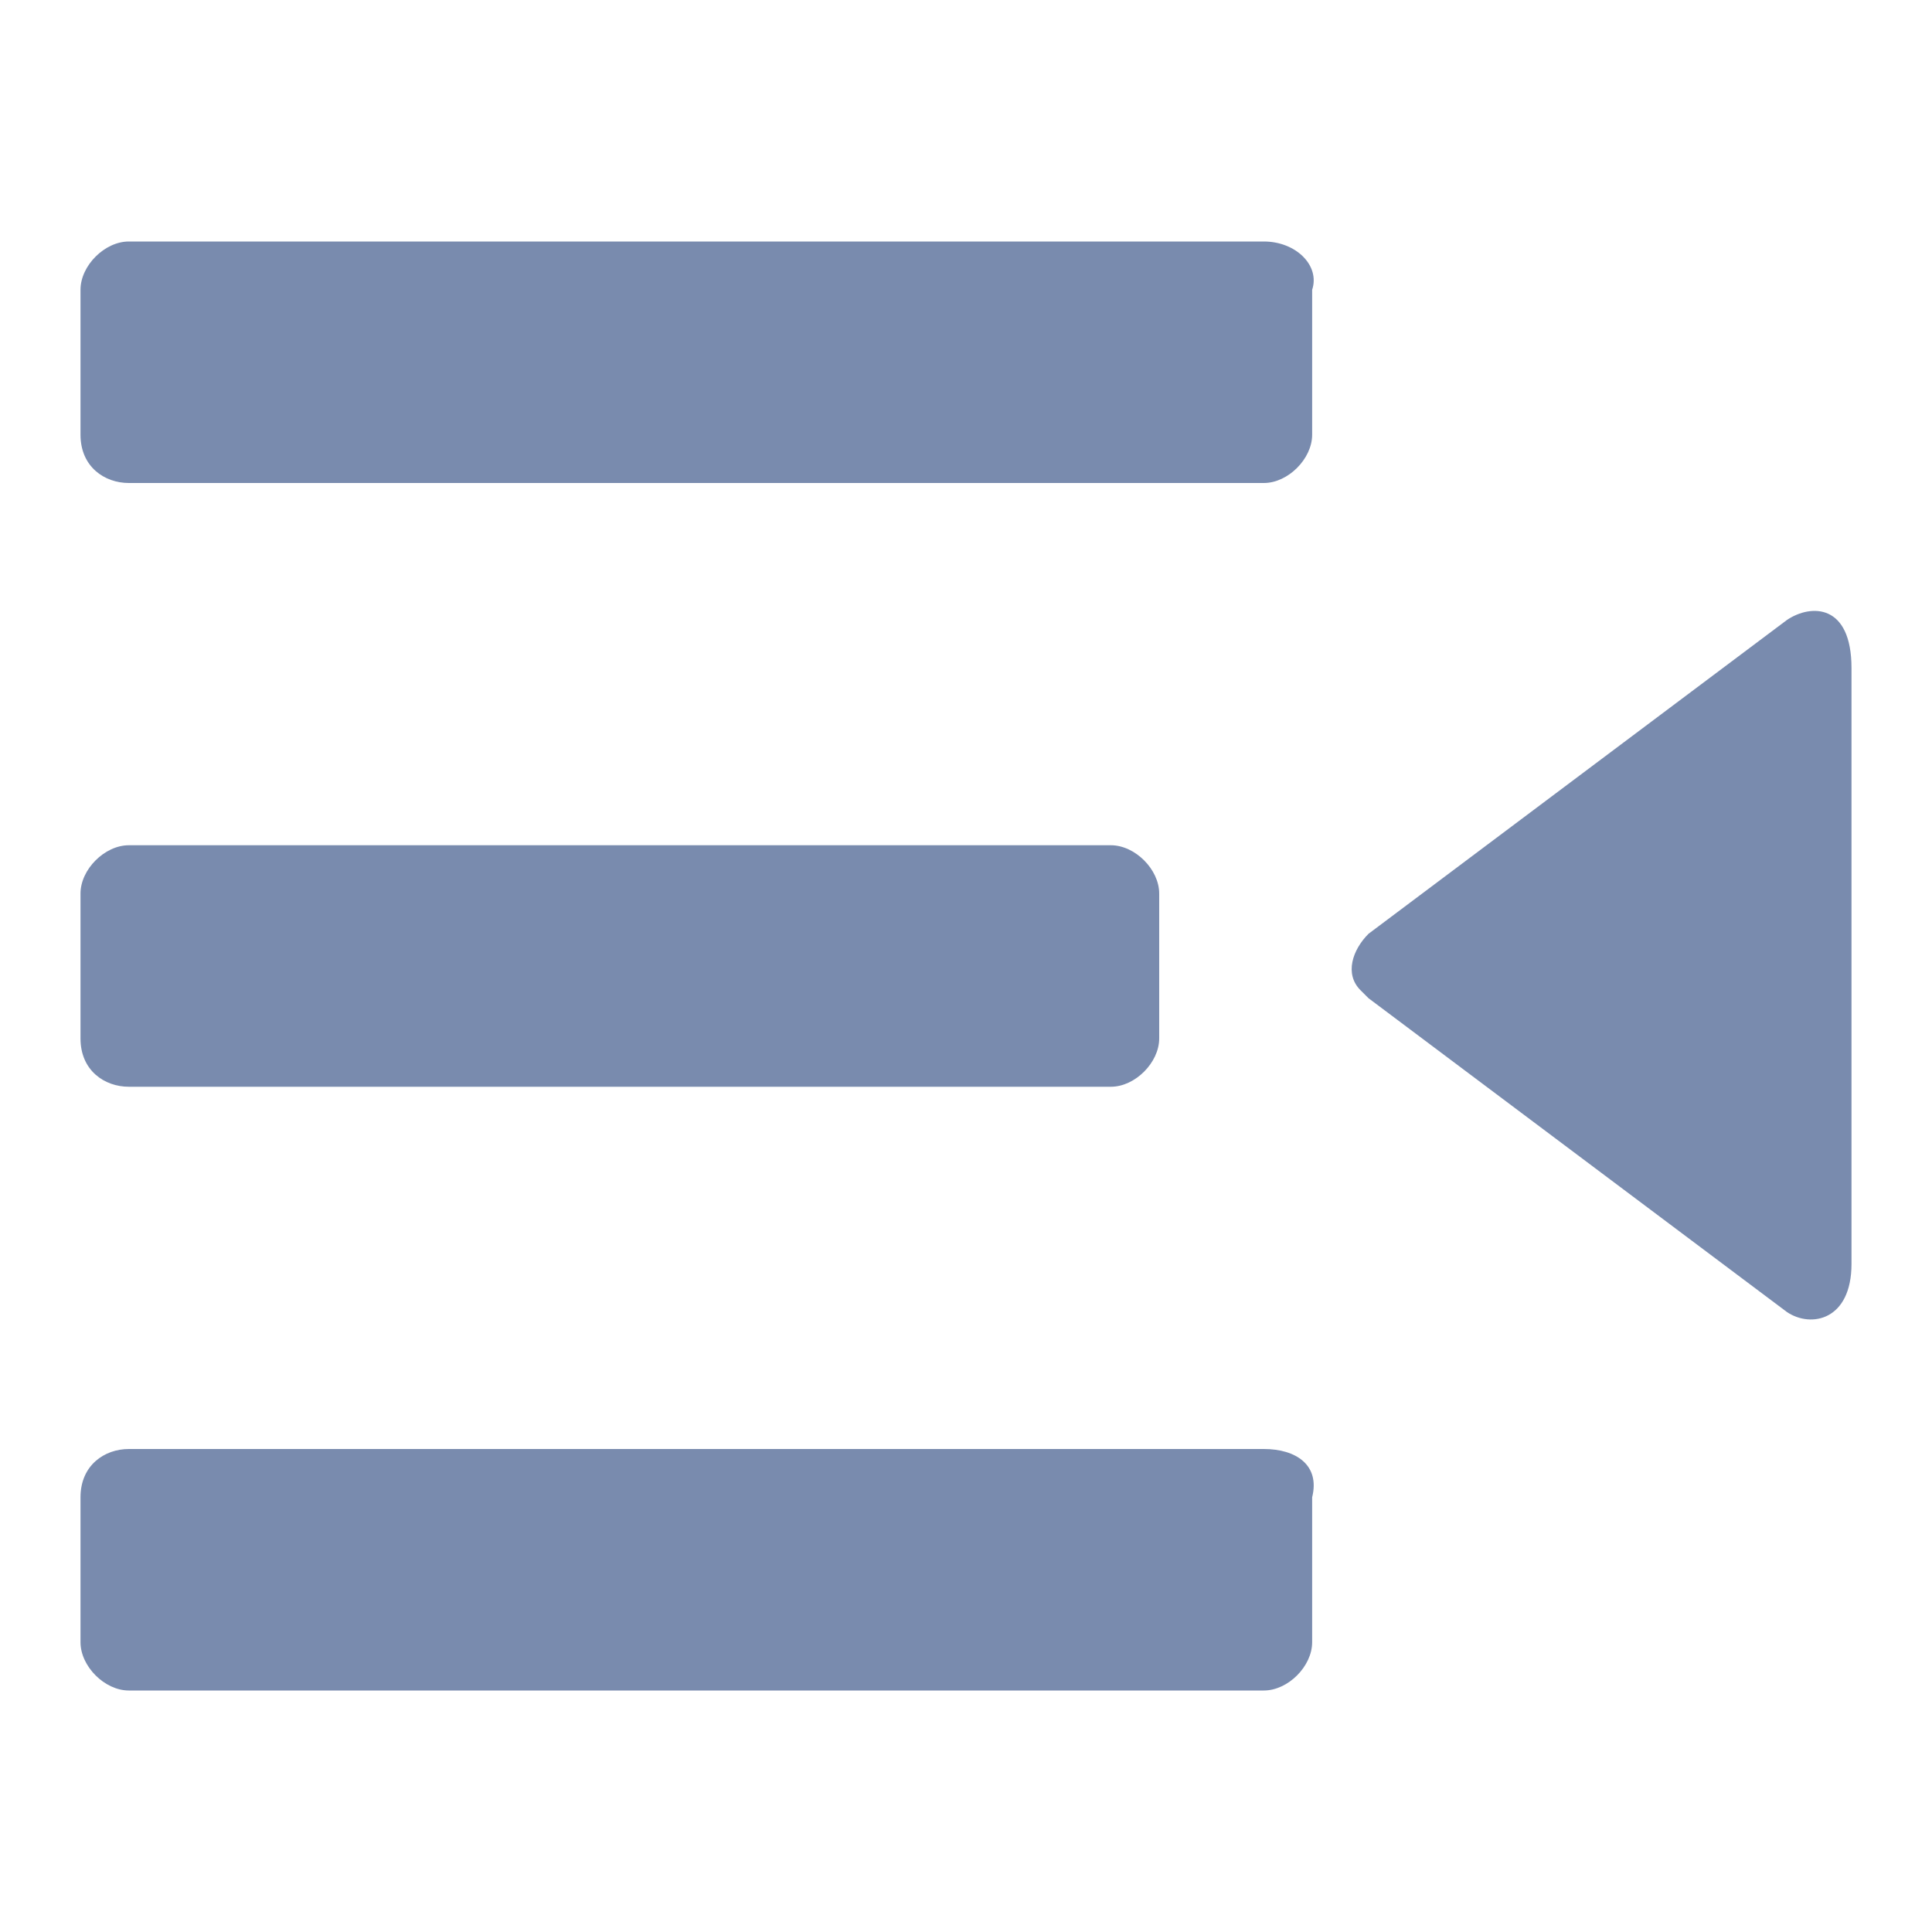 <?xml version="1.0" encoding="utf-8"?>
<!-- Generator: Adobe Illustrator 25.4.1, SVG Export Plug-In . SVG Version: 6.00 Build 0)  -->
<svg version="1.1" id="图层_1" xmlns="http://www.w3.org/2000/svg" xmlns:xlink="http://www.w3.org/1999/xlink" x="0px" y="0px"
	 viewBox="0 0 24 24" style="enable-background:new 0 0 24 24;" xml:space="preserve">
<style type="text/css">
	.st0{fill-rule:evenodd;clip-rule:evenodd;fill:#798BAE;}
</style>
<path id="形状_746" class="st0" d="M15.7,3H1.6C1.3,3,1,3.3,1,3.6c0,0,0,0,0,0v1.8C1,5.8,1.3,6,1.6,6c0,0,0,0,0,0h14.1
	c0.3,0,0.6-0.3,0.6-0.6c0,0,0,0,0,0V3.6C16.4,3.3,16.1,3,15.7,3 M1.6,13.5h12.2c0.3,0,0.6-0.3,0.6-0.6v-1.8c0-0.3-0.3-0.6-0.6-0.6
	c0,0,0,0,0,0H1.6c-0.3,0-0.6,0.3-0.6,0.6c0,0,0,0,0,0v1.8C1,13.3,1.3,13.5,1.6,13.5 M15.7,18H1.6C1.3,18,1,18.2,1,18.6c0,0,0,0,0,0
	v1.8C1,20.7,1.3,21,1.6,21c0,0,0,0,0,0h14.1c0.3,0,0.6-0.3,0.6-0.6c0,0,0,0,0,0v-1.8C16.4,18.2,16.1,18,15.7,18 M22.2,7.7L17,11.6
	c-0.2,0.2-0.3,0.5-0.1,0.7c0,0,0.1,0.1,0.1,0.1l5.2,3.9c0.3,0.2,0.8,0.1,0.8-0.6V8.3C23,7.5,22.5,7.5,22.2,7.7"/>
</svg>
